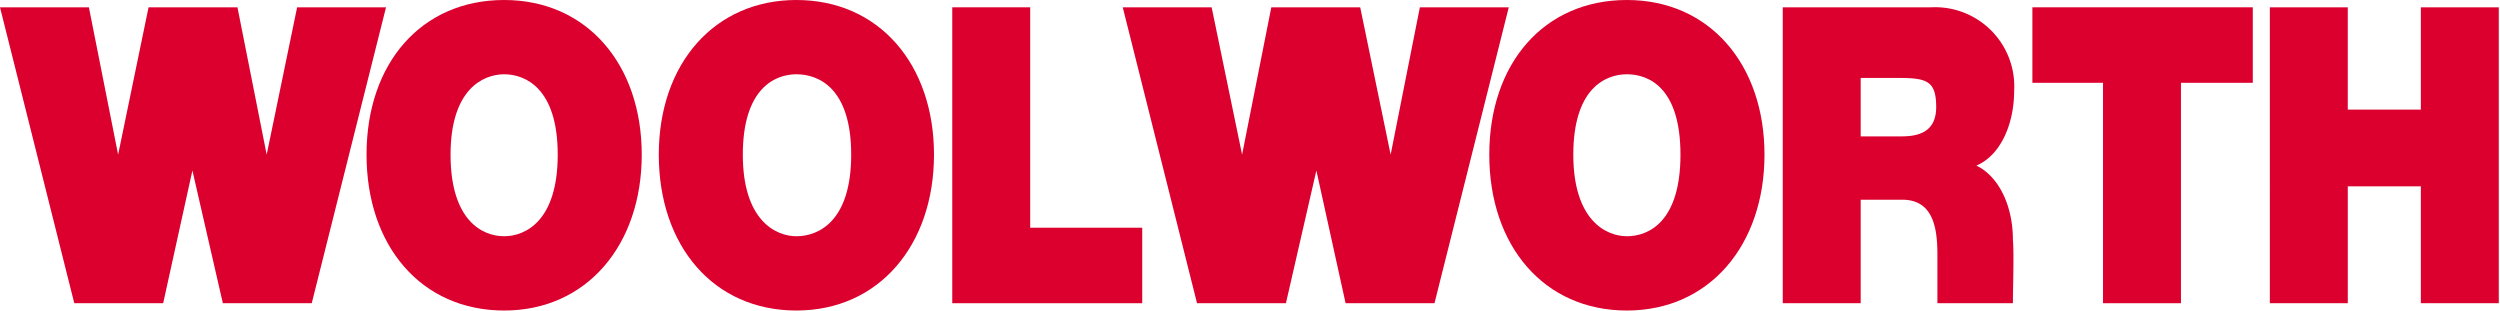 <svg xmlns="http://www.w3.org/2000/svg" width="205.3" height="25.5" viewBox="0 0 205.3 25.5"><path d="M31.7.6,25.6,24.9H18.3L15.8,14,13.4,24.9H6.1L0,.6H7.3L9.7,12.7,12.2.6h7.3l2.4,12.1L24.4.6Z" fill="#dc002e"/><path d="M41.4,0c6.8,0,11.3,5.3,11.3,12.7S48.2,25.5,41.4,25.5,30.1,20.2,30.1,12.7,34.6,0,41.4,0m0,19.4c1.7,0,4.4-1.2,4.4-6.7s-2.7-6.6-4.4-6.6S37,7.3,37,12.7s2.6,6.7,4.4,6.7" fill="#dc002e"/><path d="M146.4.6h12.2a6.5,6.5,0,0,1,6.8,6.9c0,2.5-1,5.2-3.1,6.1,1.7.8,3,3.1,3,6.1.1,1.2,0,3.9,0,5.2h-6.2v-4c0-2.3-.4-4.5-2.9-4.5h-3.4v8.5h-6.4Zm6.4,10.6h3.3c1.2,0,2.9-.2,2.9-2.4s-.8-2.4-3.2-2.4h-3Z" fill="#dc002e"/><path d="M65.4,0c6.8,0,11.3,5.3,11.3,12.7S72.2,25.5,65.4,25.5,54.1,20.2,54.1,12.7,58.7,0,65.4,0m0,19.4c1.8,0,4.5-1.2,4.5-6.7s-2.7-6.6-4.5-6.6S61,7.3,61,12.7s2.7,6.7,4.4,6.7" fill="#dc002e"/><path d="M123.9.6l-6.1,24.3h-7.3L108.1,14l-2.5,10.9H98.3L92.2.6h7.3L102,12.7,104.4.6h7.3l2.5,12.1L116.6.6Z" fill="#dc002e"/><path d="M133.6,0c6.8,0,11.3,5.3,11.3,12.7s-4.5,12.8-11.3,12.8-11.3-5.3-11.3-12.8S126.8,0,133.6,0m0,19.4c1.8,0,4.4-1.2,4.4-6.7s-2.6-6.6-4.4-6.6-4.4,1.2-4.4,6.6,2.7,6.7,4.4,6.7" fill="#dc002e"/><path d="M78.2.6h6.4V18.7h9.2v6.2H78.2Z" fill="#dc002e"/><path d="M172.7,6.8h-5.8V.6H185V6.8h-5.9V24.9h-6.4Z" fill="#dc002e"/><path d="M186.4.6h6.4V9h6V.6h6.4V24.9h-6.4V15.3h-6v9.6h-6.4Z" fill="#dc002e"/></svg>